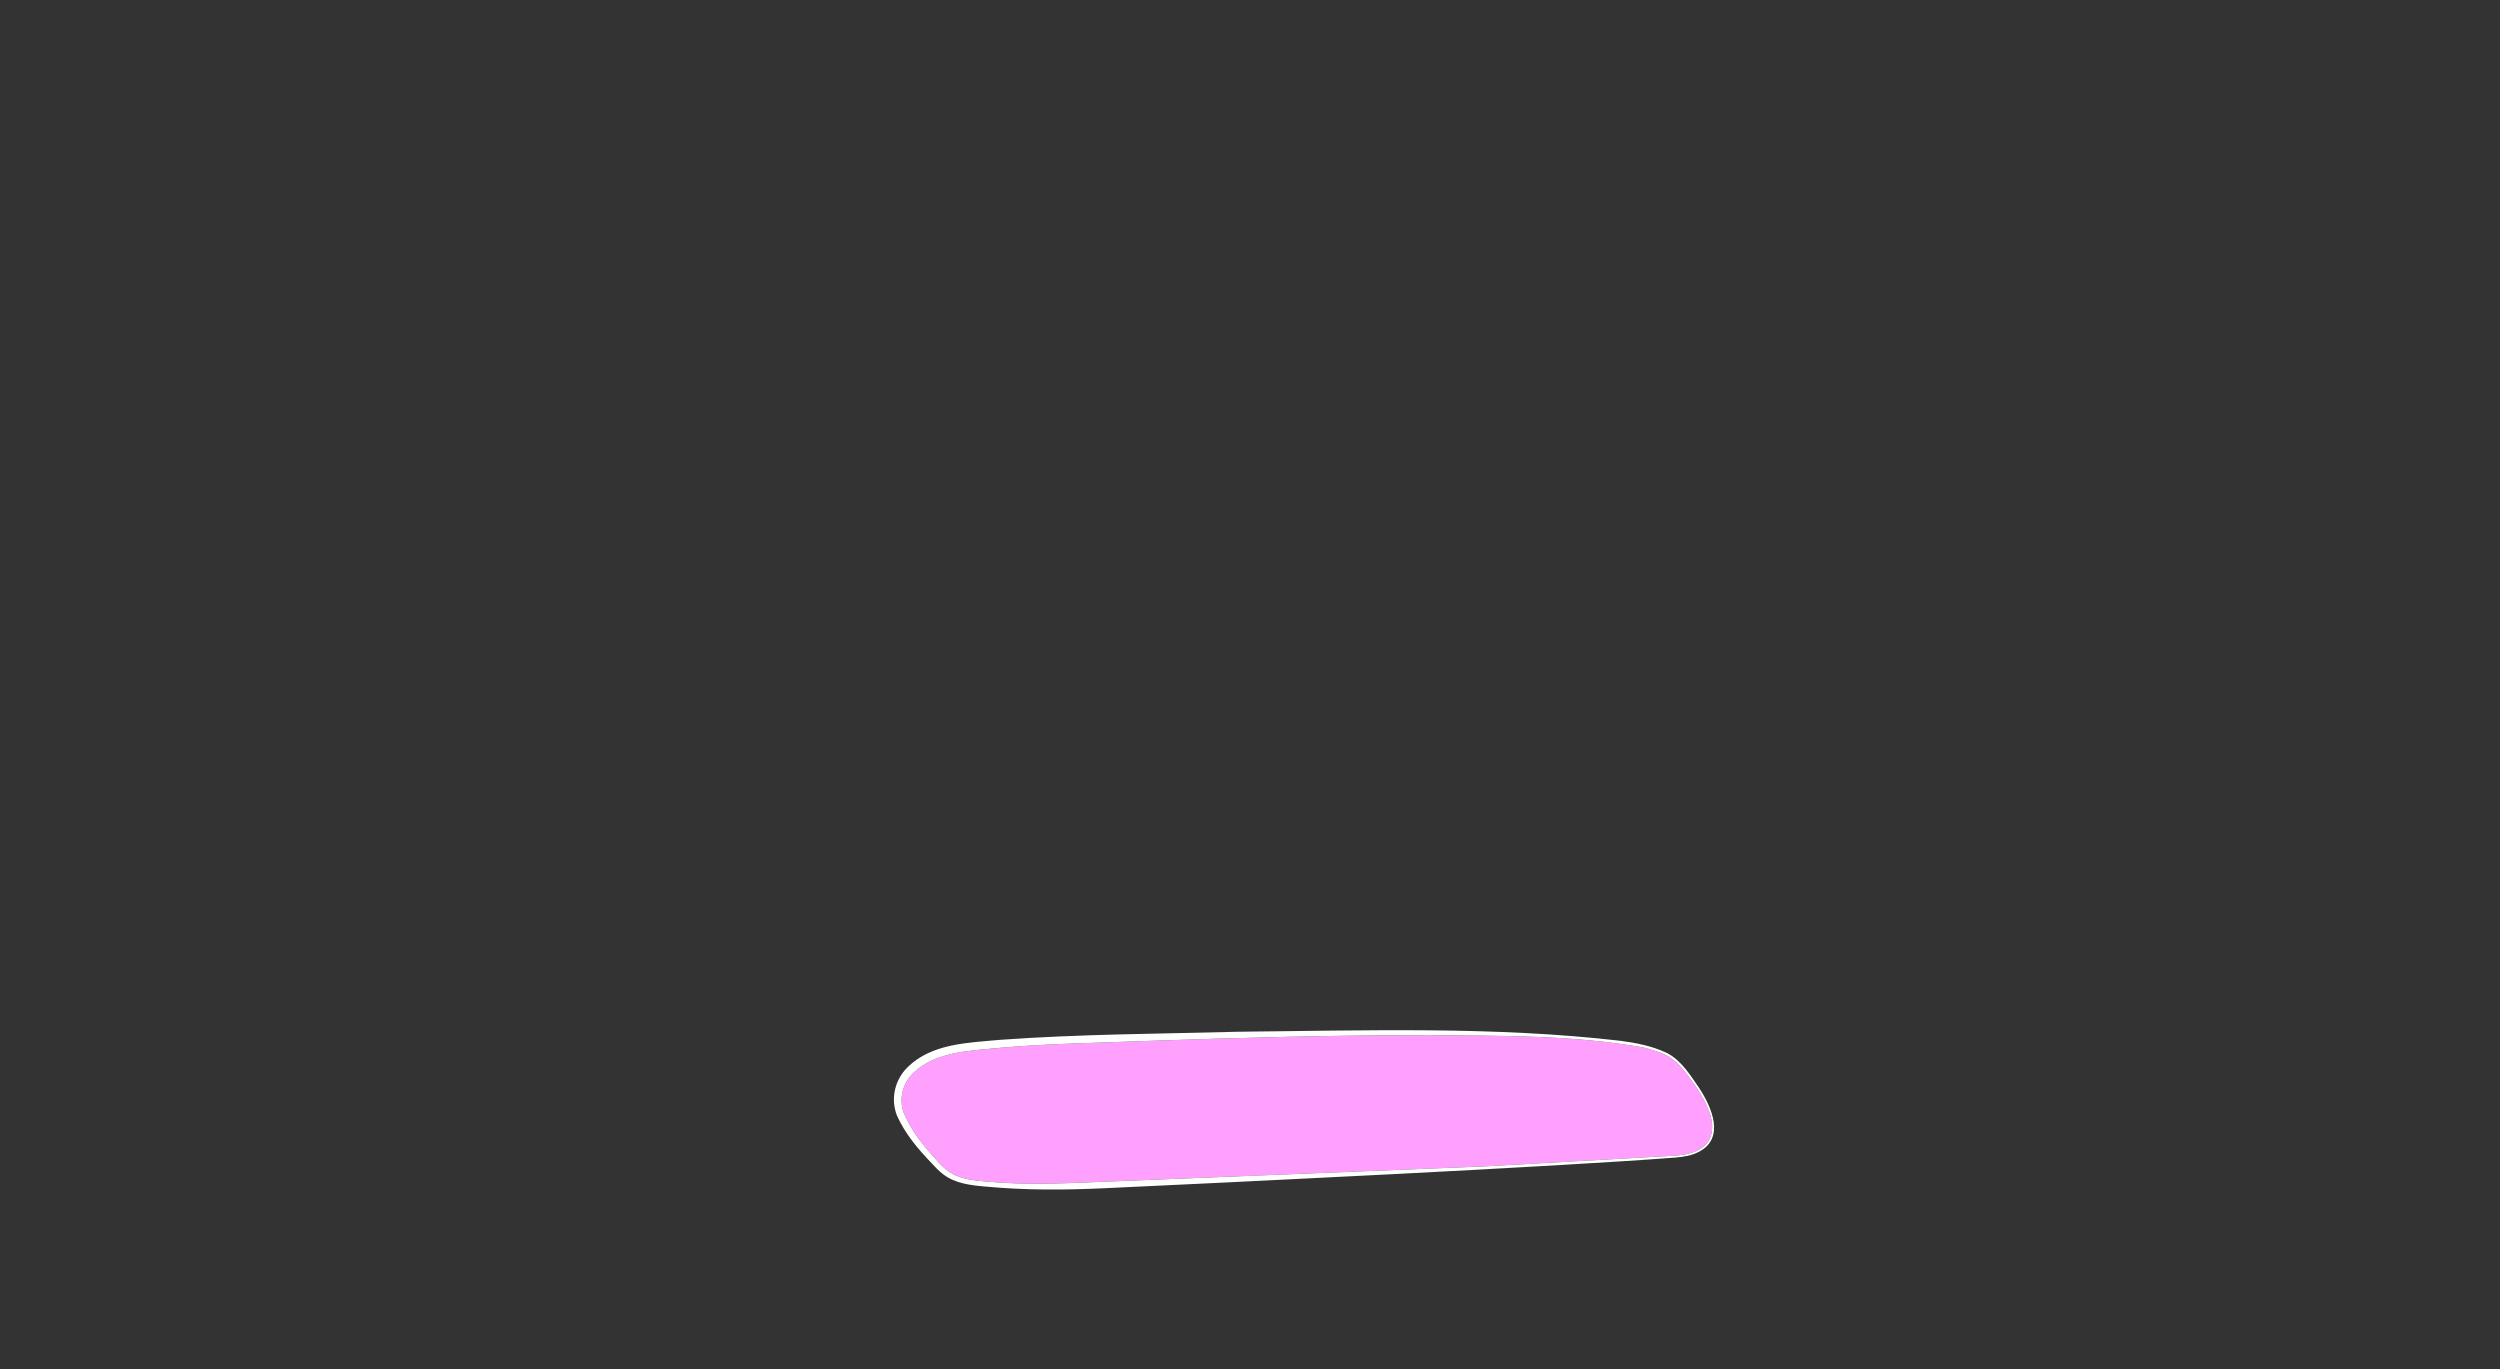 <?xml version="1.0" encoding="UTF-8"?>
<svg id="quit" xmlns="http://www.w3.org/2000/svg" viewBox="0 0 1319.81 722.87">
  <rect x="0" y="0" width="1319.81" height="722.87" fill="#333333" stroke="none"/>
  <defs>
    <style>
      .cls-1 {
        fill: #ffa0ff;
      }

      .cls-2 {
        fill: #fff;
      }
    </style>
  </defs>
  <path class="cls-1" d="M896.39,607.21c-3.66,1.89-7.83,2.55-11.98,2.89l-100.6,5.66-201.39,8.12c-20.59.88-41.21,1.81-61.76-.12-5.02-.47-10.13-.86-14.83-2.71-4.75-1.72-8.43-5.12-11.66-8.9-3.45-3.82-6.82-7.68-9.76-11.79-2.95-3.88-5.62-9.1-7.36-12.97-2.6-7.43-.42-15.66,5.2-21.04,11.93-11.35,30.22-11.65,46.02-13.21,25.07-2.23,50.23-2.51,75.38-3.54,50.34-1.75,100.71-3.14,151.08-3.12,37.65.39,75.72-.09,112.86,6.52,4.03.97,8.06,2.21,11.78,3.97,3.68,1.81,6.76,4.66,9.38,7.88,5.15,6.51,10.2,13.36,13.19,21.15,3.41,8.06,2.91,16.93-5.55,21.21Z"/>
  <path class="cls-2" d="M897.04,574.39c-4.8-6.9-9.37-14.56-17.11-18.53-7.75-3.65-16.14-5.32-24.5-6.4-66.87-7.72-134.34-5.42-201.5-4.78-42,1.11-84.08,1.24-126.01,4.28-16.57,1.54-36.01,1.84-48.71,14.39-6.81,6.59-9.13,16.64-5.75,25.44,4.28,9.69,11.25,17.91,18.49,25.42,1.81,1.92,3.61,3.94,5.75,5.54,6.44,5.11,14.85,6,22.72,6.68,20.64,1.95,41.47,1.84,62.14.89,65.88-3.05,238.44-11.28,301.94-16.22,4.19-.35,8.5-1.01,12.35-3,14.07-7.29,6.75-23.65.19-33.71ZM896.39,607.21c-3.66,1.89-7.83,2.55-11.98,2.89l-100.6,5.66-201.39,8.12c-20.59.88-41.21,1.81-61.76-.12-5.02-.47-10.13-.86-14.83-2.71-4.75-1.72-8.43-5.12-11.66-8.9-3.45-3.82-6.82-7.68-9.76-11.79-2.95-3.88-5.62-9.1-7.36-12.97-2.6-7.43-.42-15.66,5.2-21.04,11.93-11.35,30.22-11.65,46.02-13.21,25.07-2.23,50.23-2.51,75.38-3.54,50.34-1.75,100.71-3.14,151.08-3.12,37.65.39,75.72-.09,112.86,6.52,4.03.97,8.06,2.21,11.78,3.97,3.68,1.81,6.76,4.66,9.38,7.88,5.15,6.51,10.2,13.36,13.19,21.15,3.41,8.06,2.91,16.93-5.55,21.21Z"/>
</svg>